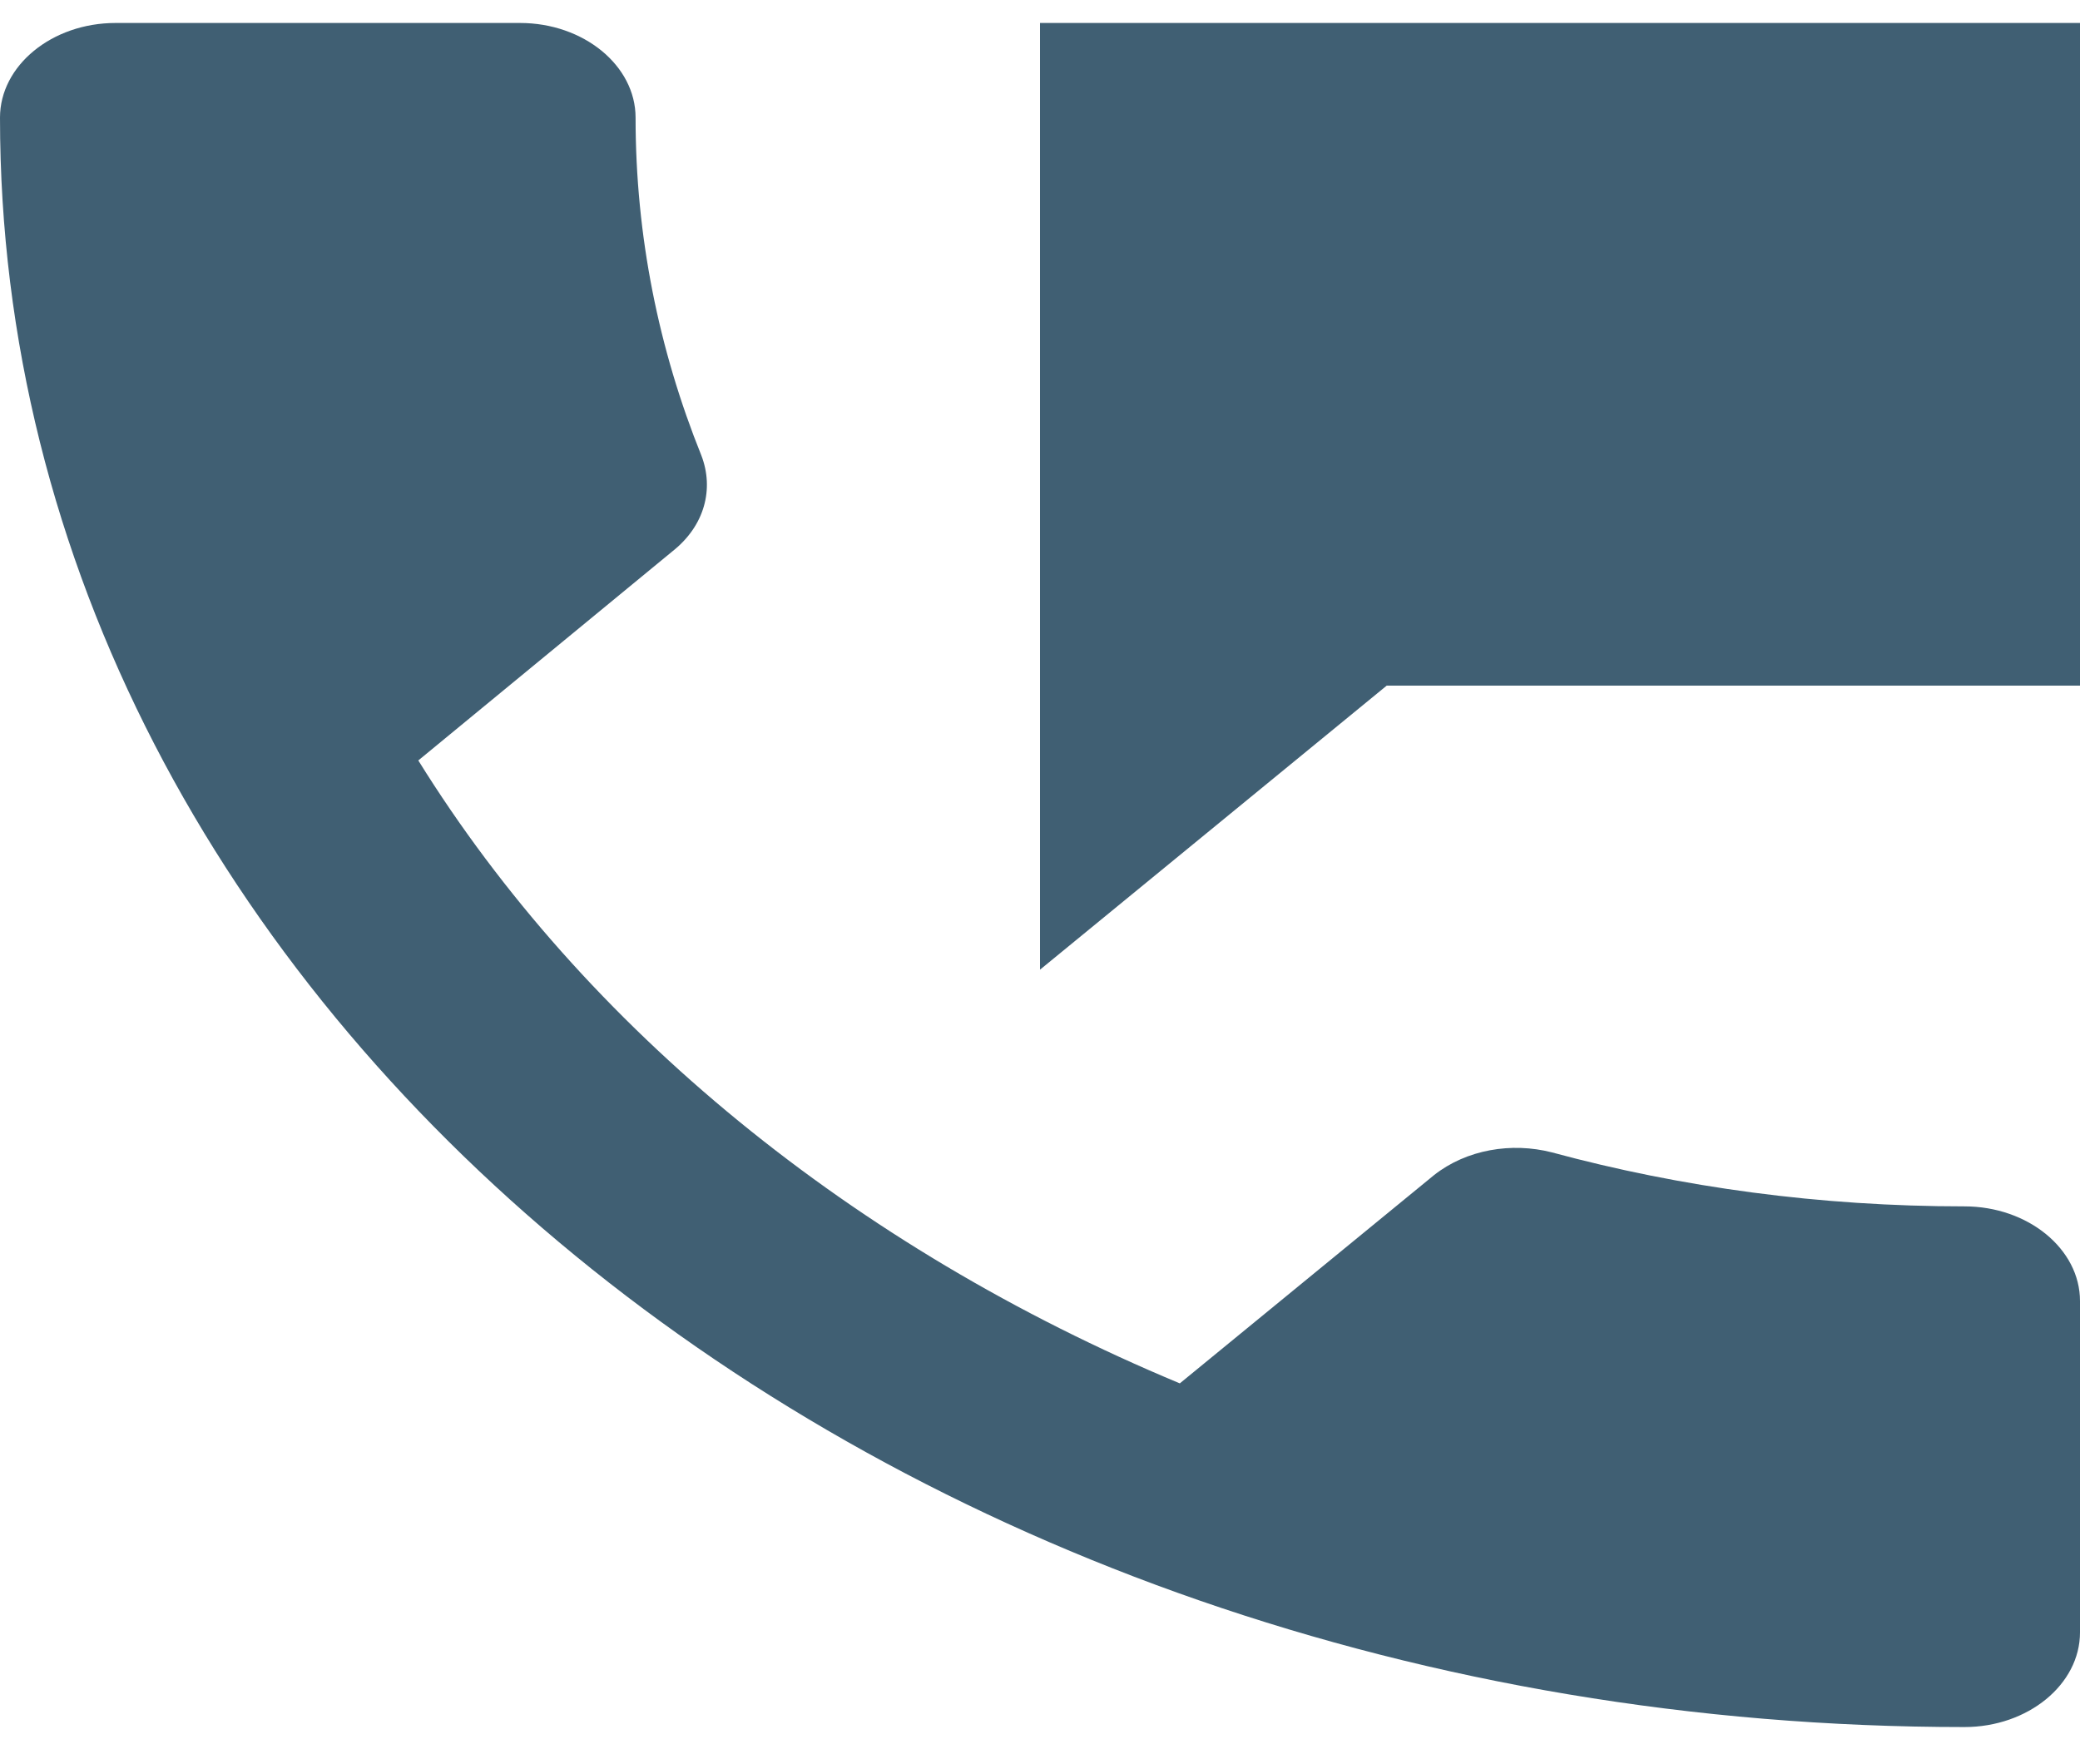 <svg width="46" height="39" viewBox="0 0 46 39" fill="none" xmlns="http://www.w3.org/2000/svg">
<path d="M43.444 26.677C40.25 26.677 37.183 26.258 34.321 25.483C33.427 25.253 32.43 25.421 31.714 25.986L26.092 30.591C18.86 27.577 12.931 22.741 9.251 16.816L14.873 12.19C15.589 11.624 15.793 10.808 15.512 10.075C14.567 7.73 14.056 5.218 14.056 2.601C14.056 1.45 12.906 0.508 11.5 0.508H2.556C1.15 0.508 0 1.45 0 2.601C0 22.259 19.448 38.191 43.444 38.191C44.85 38.191 46 37.249 46 36.097V28.77C46 27.619 44.85 26.677 43.444 26.677ZM23 0.508V21.443L30.667 15.162H46V0.508H23Z" fill="#405F73"/>
</svg>
